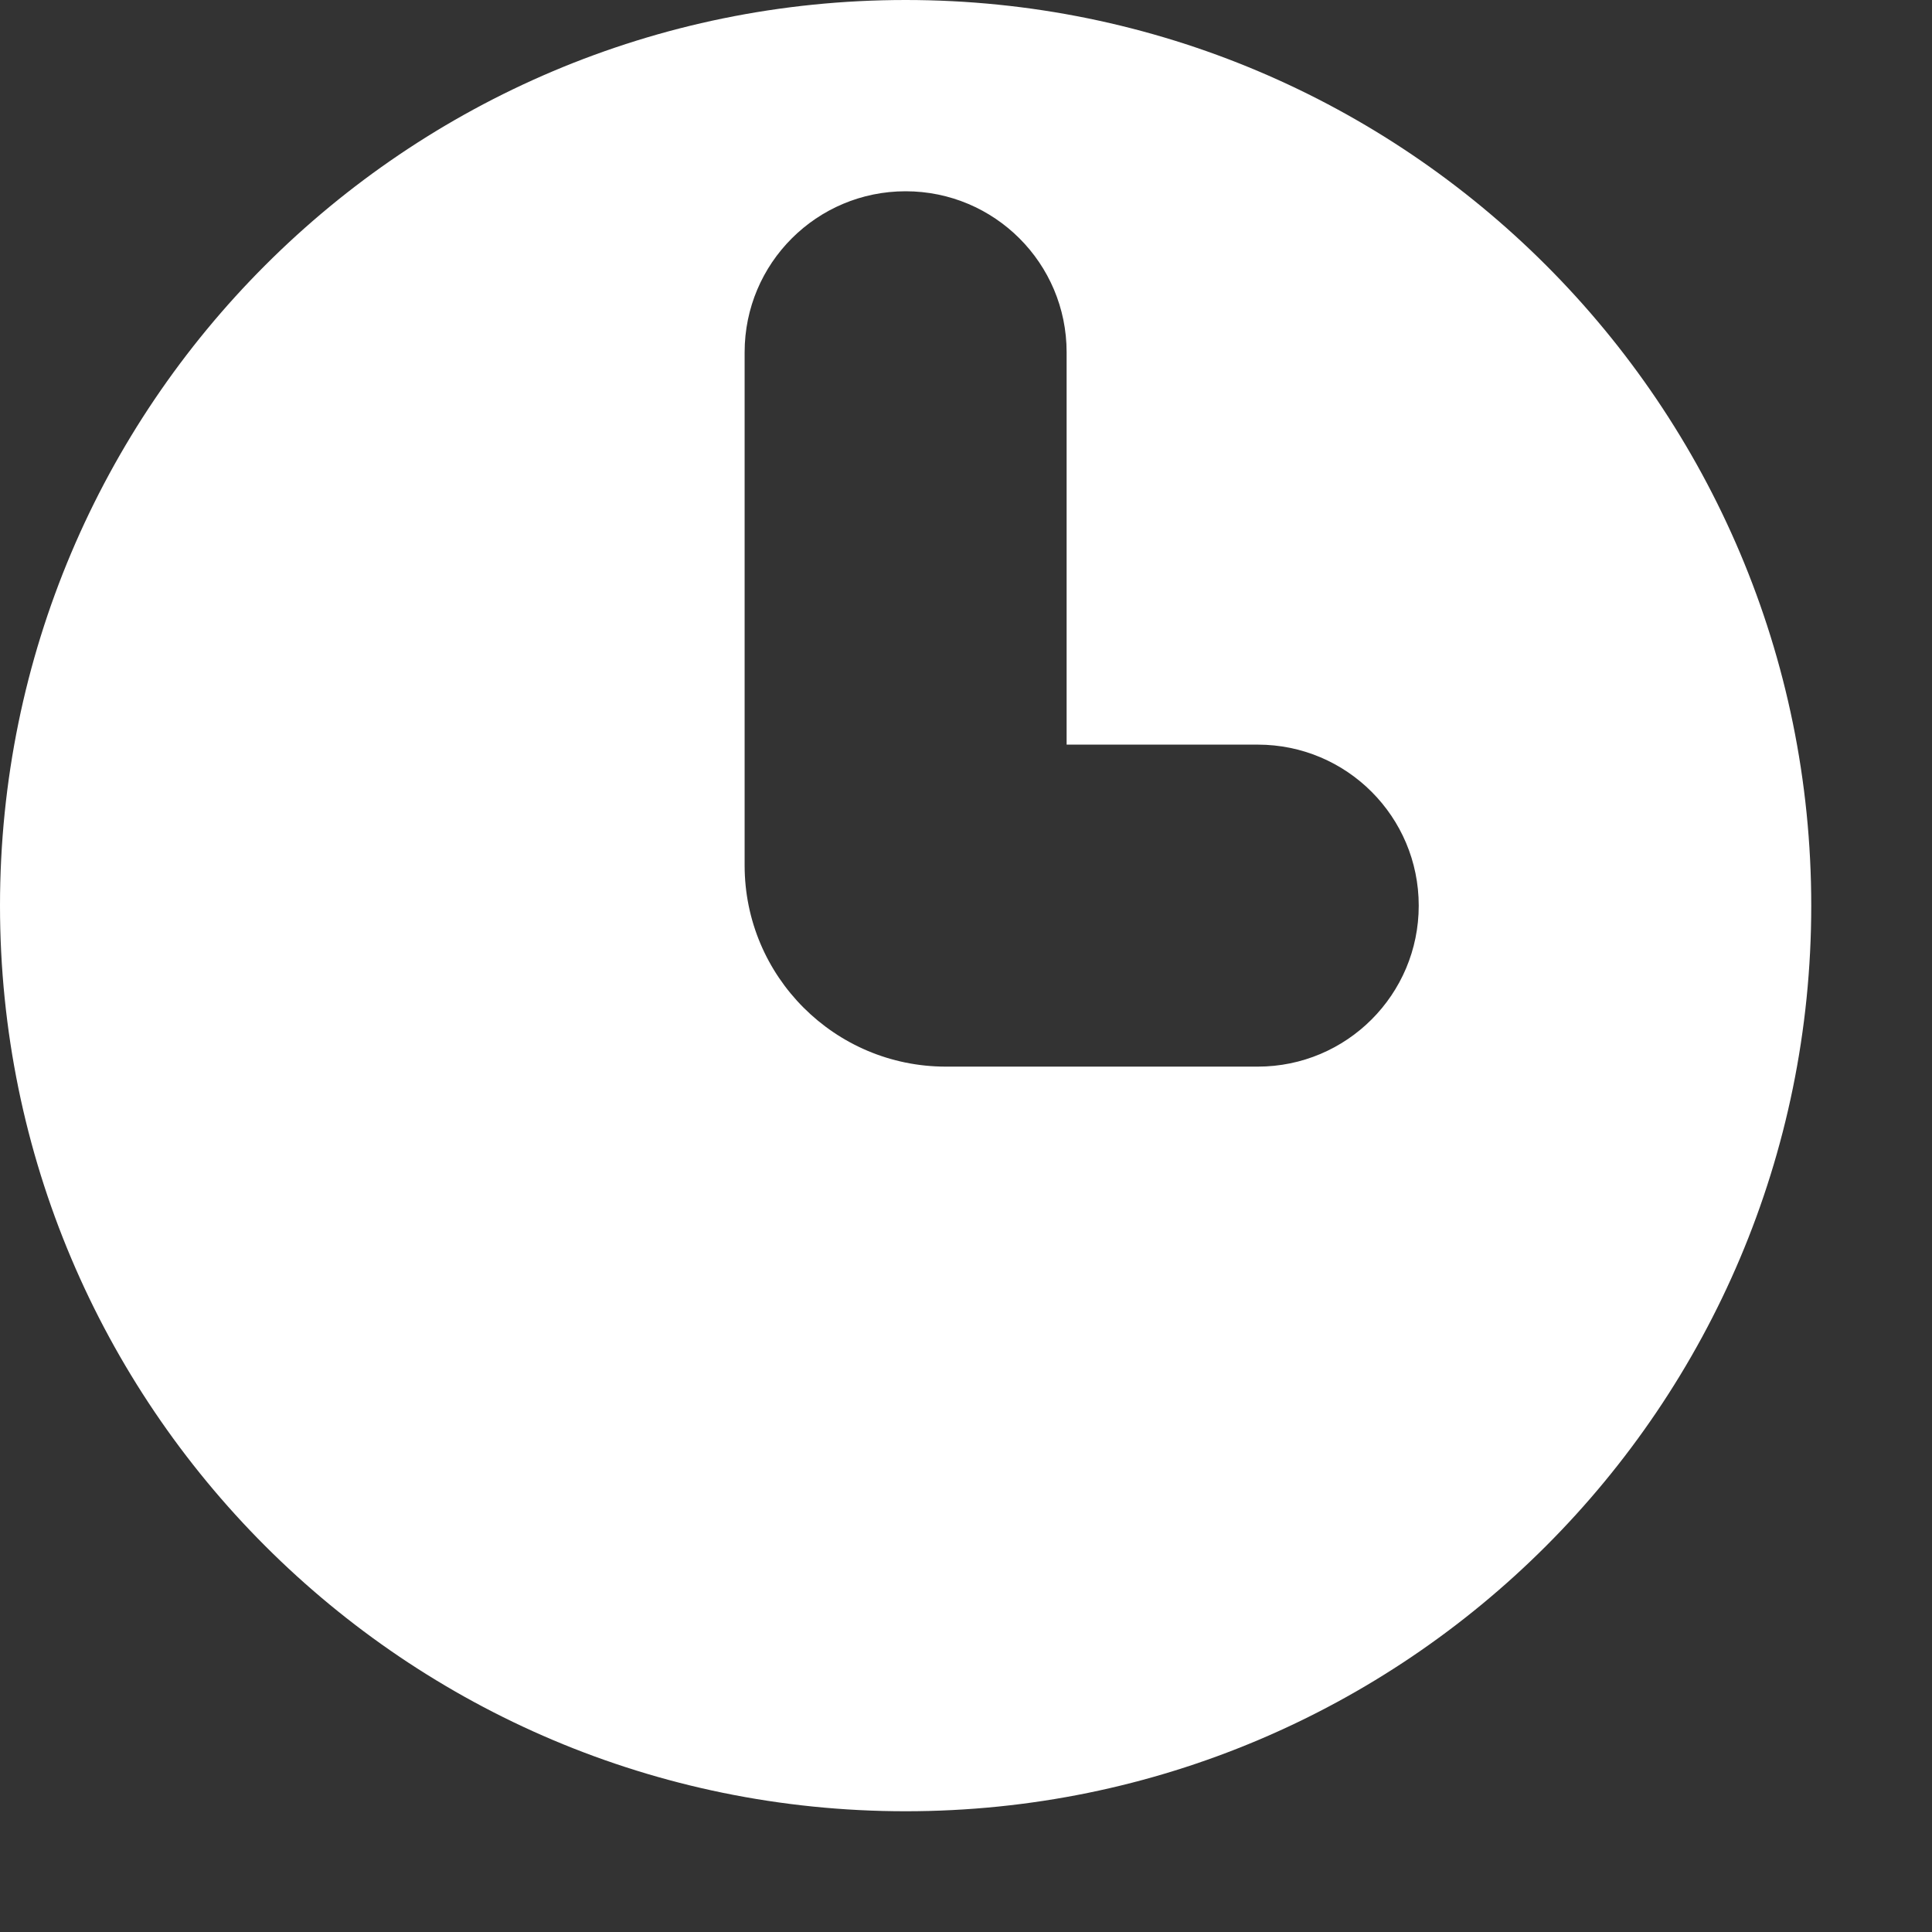 <svg width="12" height="12" viewBox="0 0 12 12" fill="none" xmlns="http://www.w3.org/2000/svg">
<rect x="0" y="0" width="12" height="12" fill="#333333" stroke="none"/>
<path fill-rule="evenodd" clip-rule="evenodd" d="M5.625 11.25C8.732 11.25 11.25 8.732 11.25 5.625C11.25 2.518 8.732 0 5.625 0C2.518 0 0 2.518 0 5.625C0 8.732 2.518 11.25 5.625 11.25ZM6.625 2.188C6.625 1.635 6.177 1.188 5.625 1.188C5.073 1.188 4.625 1.635 4.625 2.188V5.375C4.625 6.065 5.185 6.625 5.875 6.625H7.812C8.365 6.625 8.812 6.177 8.812 5.625C8.812 5.073 8.365 4.625 7.812 4.625H6.625V2.188Z" fill="white"/>
</svg>
